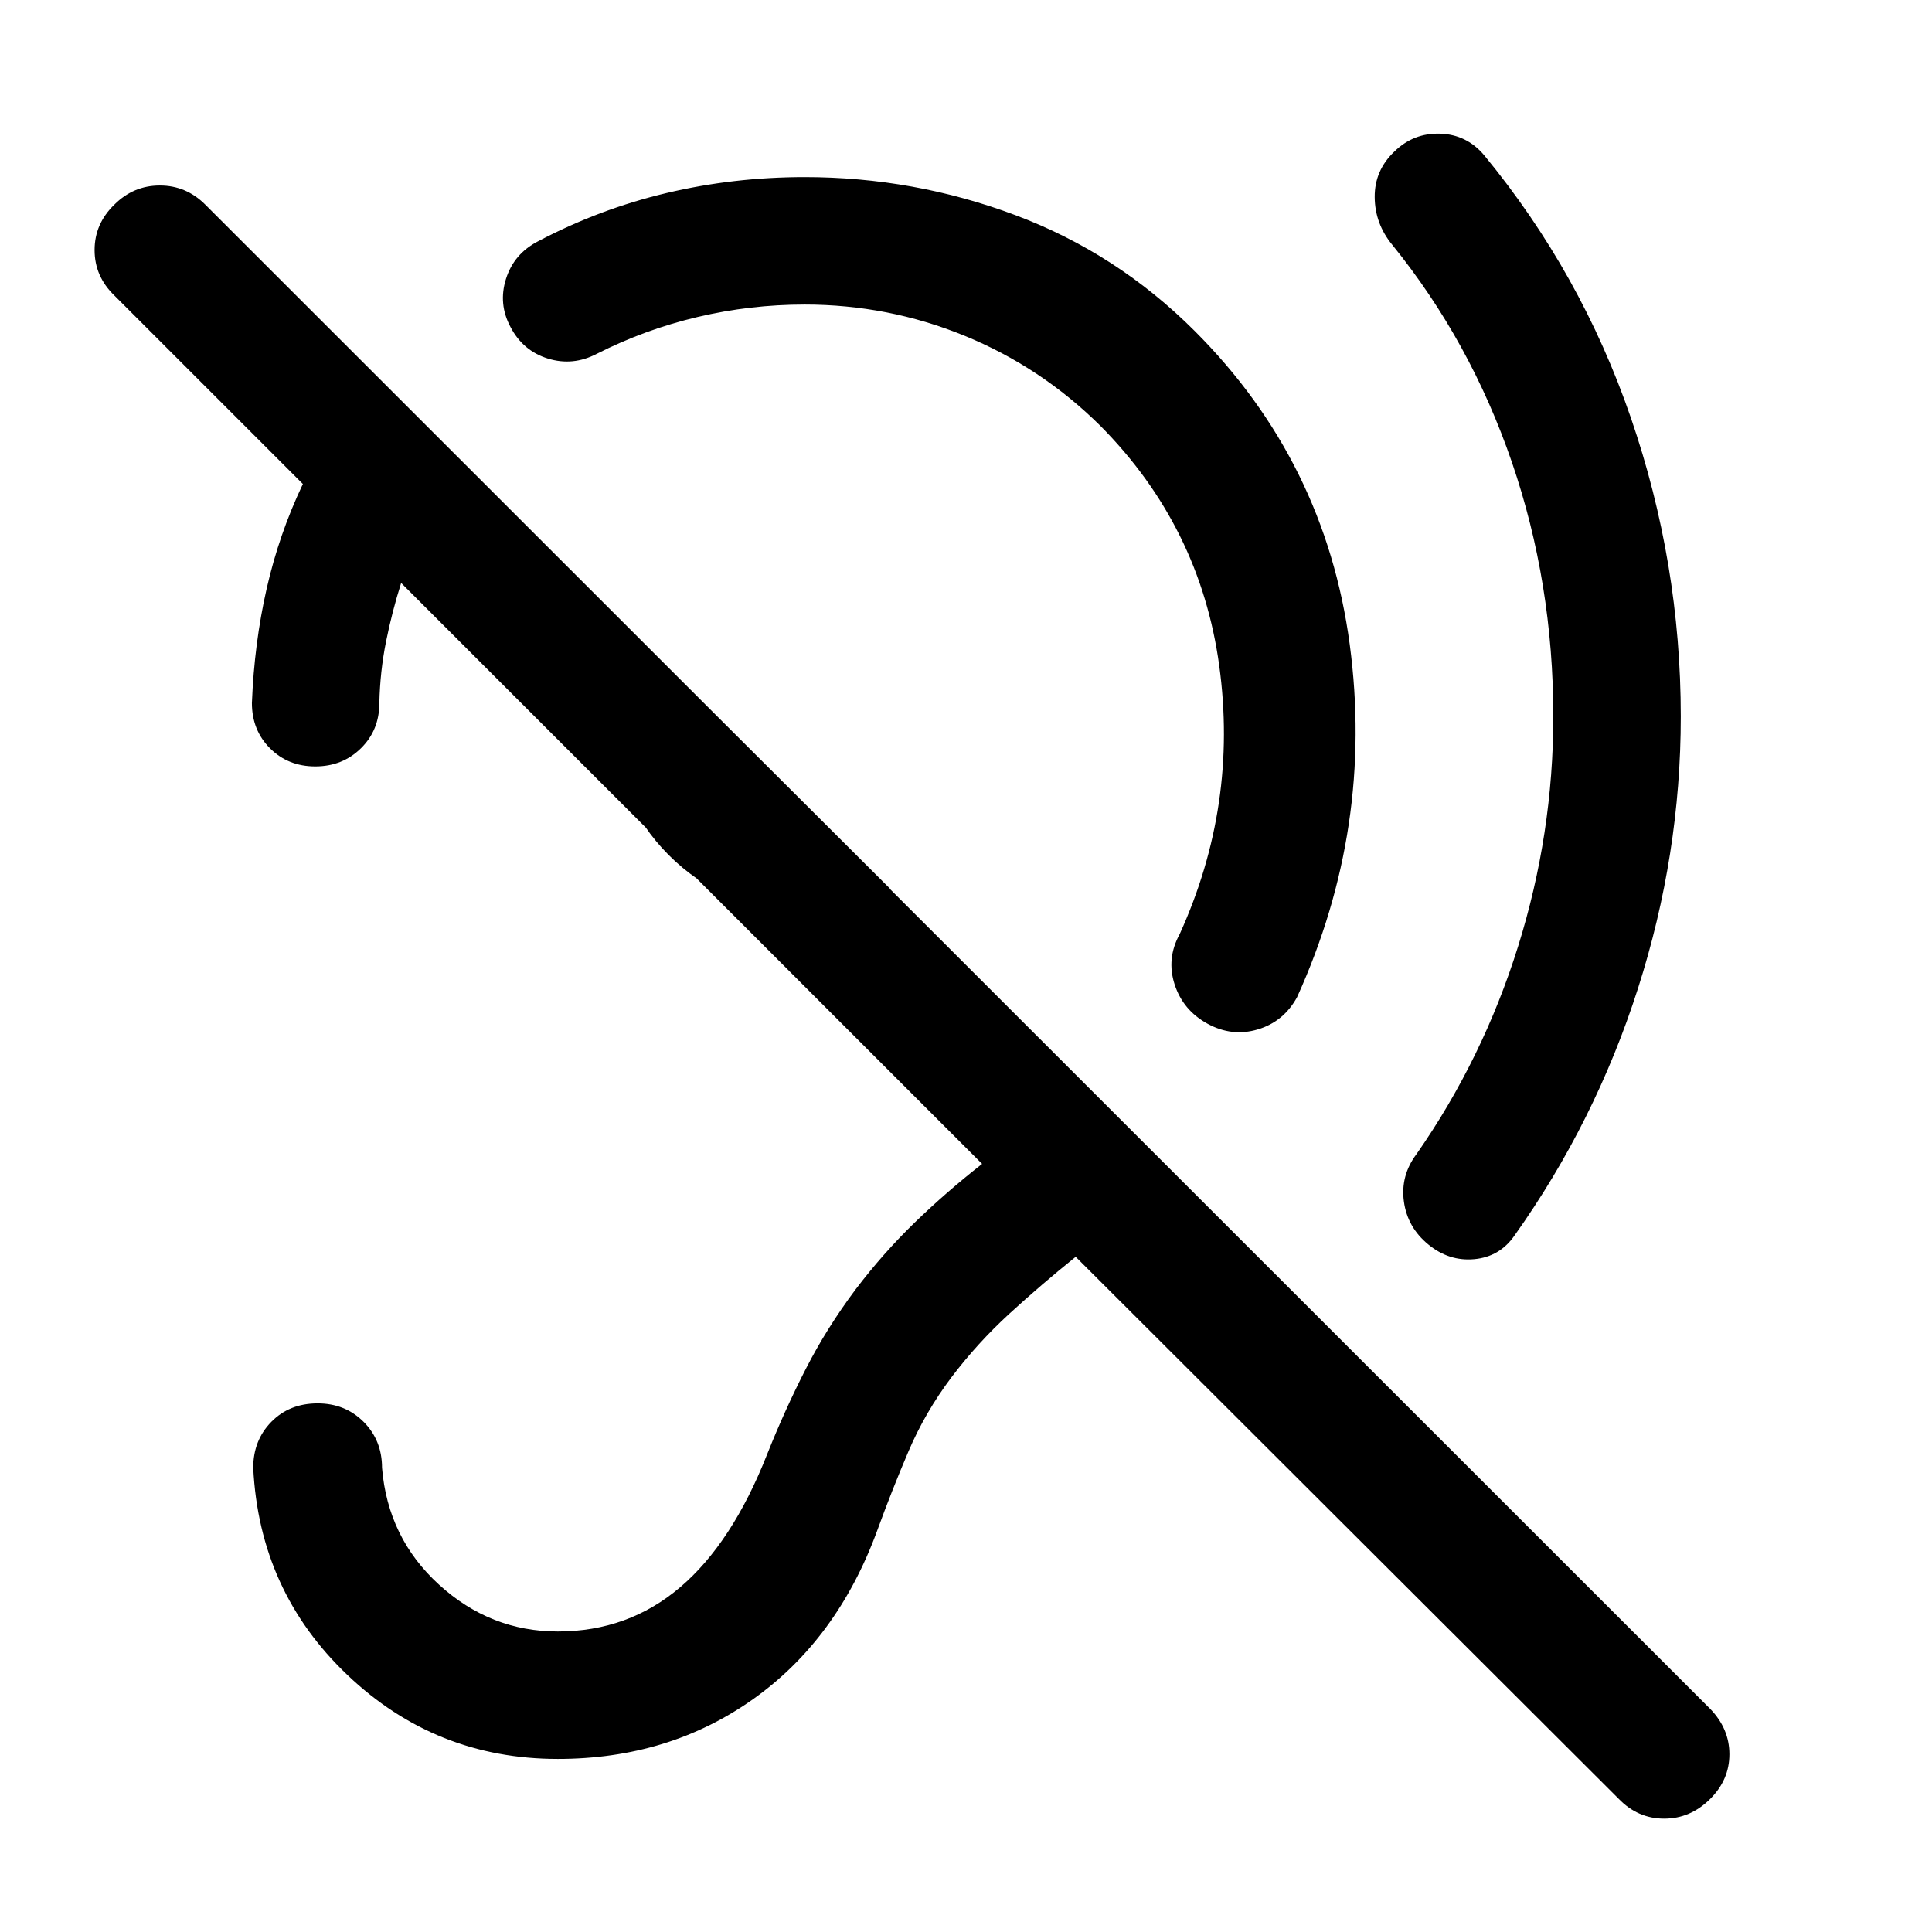 <svg xmlns="http://www.w3.org/2000/svg" height="40" viewBox="0 -960 960 960" width="40"><path d="M399.83-808.67q-27 0-53.16 6.17-26.17 6.17-50.17 18.33-11.83 6.17-24.25 2.34-12.42-3.84-18.58-15.67-6.17-11.5-2.25-23.92 3.91-12.41 15.75-18.58 30.66-16.17 64-24.08Q364.5-872 399.83-872q54.34 0 104.75 18.92 50.42 18.91 89.09 57.58 64.83 64.83 77 155.67Q682.83-549 644.5-464.5q-6.67 12.17-19.5 16t-25-2.83q-12.17-6.67-16.33-19.5-4.17-12.84 2.5-25 29.16-64.17 19.66-133.42-9.5-69.25-59.16-119.25-29.5-29.17-67.42-44.67t-79.42-15.5ZM398.5-508q-39.17 0-66.25-27.17-27.08-27.16-27.08-66.16 0-11.5 2.75-22.5t7.75-20.84l126.5 126.17q-10.17 5.17-21.34 7.83Q409.67-508 398.5-508ZM804.33-66.17 534.5-335.5q-17 13.67-32.92 28.25-15.91 14.58-28.91 31.75-13 17.33-21.25 36.67-8.25 19.33-15.59 39.5-19.83 54-61.66 83.66Q332.33-86 277.17-86q-60.67 0-104.5-41.67-43.84-41.66-46.84-103 0-13.66 9-22.83 9-9.17 23-9.17 13.67 0 22.84 9.17 9.16 9.17 9.16 22.83 2.84 34.84 28.34 58.09t59 23.25q35 0 60.83-22t43.17-66q8.83-22.17 19.25-42.5 10.41-20.34 24.75-39.5 13.66-18 29.41-33.25T488-381.67L199.33-670.33q-4.5 14.16-7.5 29.08-3 14.92-3.33 30.58 0 13.5-9.17 22.5-9.16 9-22.66 9t-22.5-9q-9-9-9-22.5 1.16-29.66 7.33-56.83 6.17-27.17 18-52l-93.67-93.67Q47-822.67 47-835.75q0-13.08 9.83-22.58 9.5-9.5 22.59-9.5 13.08 0 22.58 9.5l747.83 747.5q9.5 9.83 9.5 22.5 0 12.66-9.5 22.16-9.83 9.84-22.91 9.84-13.09 0-22.59-9.84ZM771.83-604q0-66.33-20.58-126.33t-59.42-108q-8.66-10.5-8.75-23.75-.08-13.25 9.75-22.59 9.5-9.33 22.75-8.91 13.25.41 21.92 10.75 48.17 58.5 72.92 130.58 24.75 72.08 24.75 148.25 0 68.67-21.25 135.08Q792.67-402.5 752.5-346q-7.33 10.5-19.92 11.67-12.58 1.16-22.91-7.34-10.34-8.5-12.09-21.33-1.75-12.83 6.25-23.5 33-47.33 50.5-103.25T771.83-604Z"/></svg>